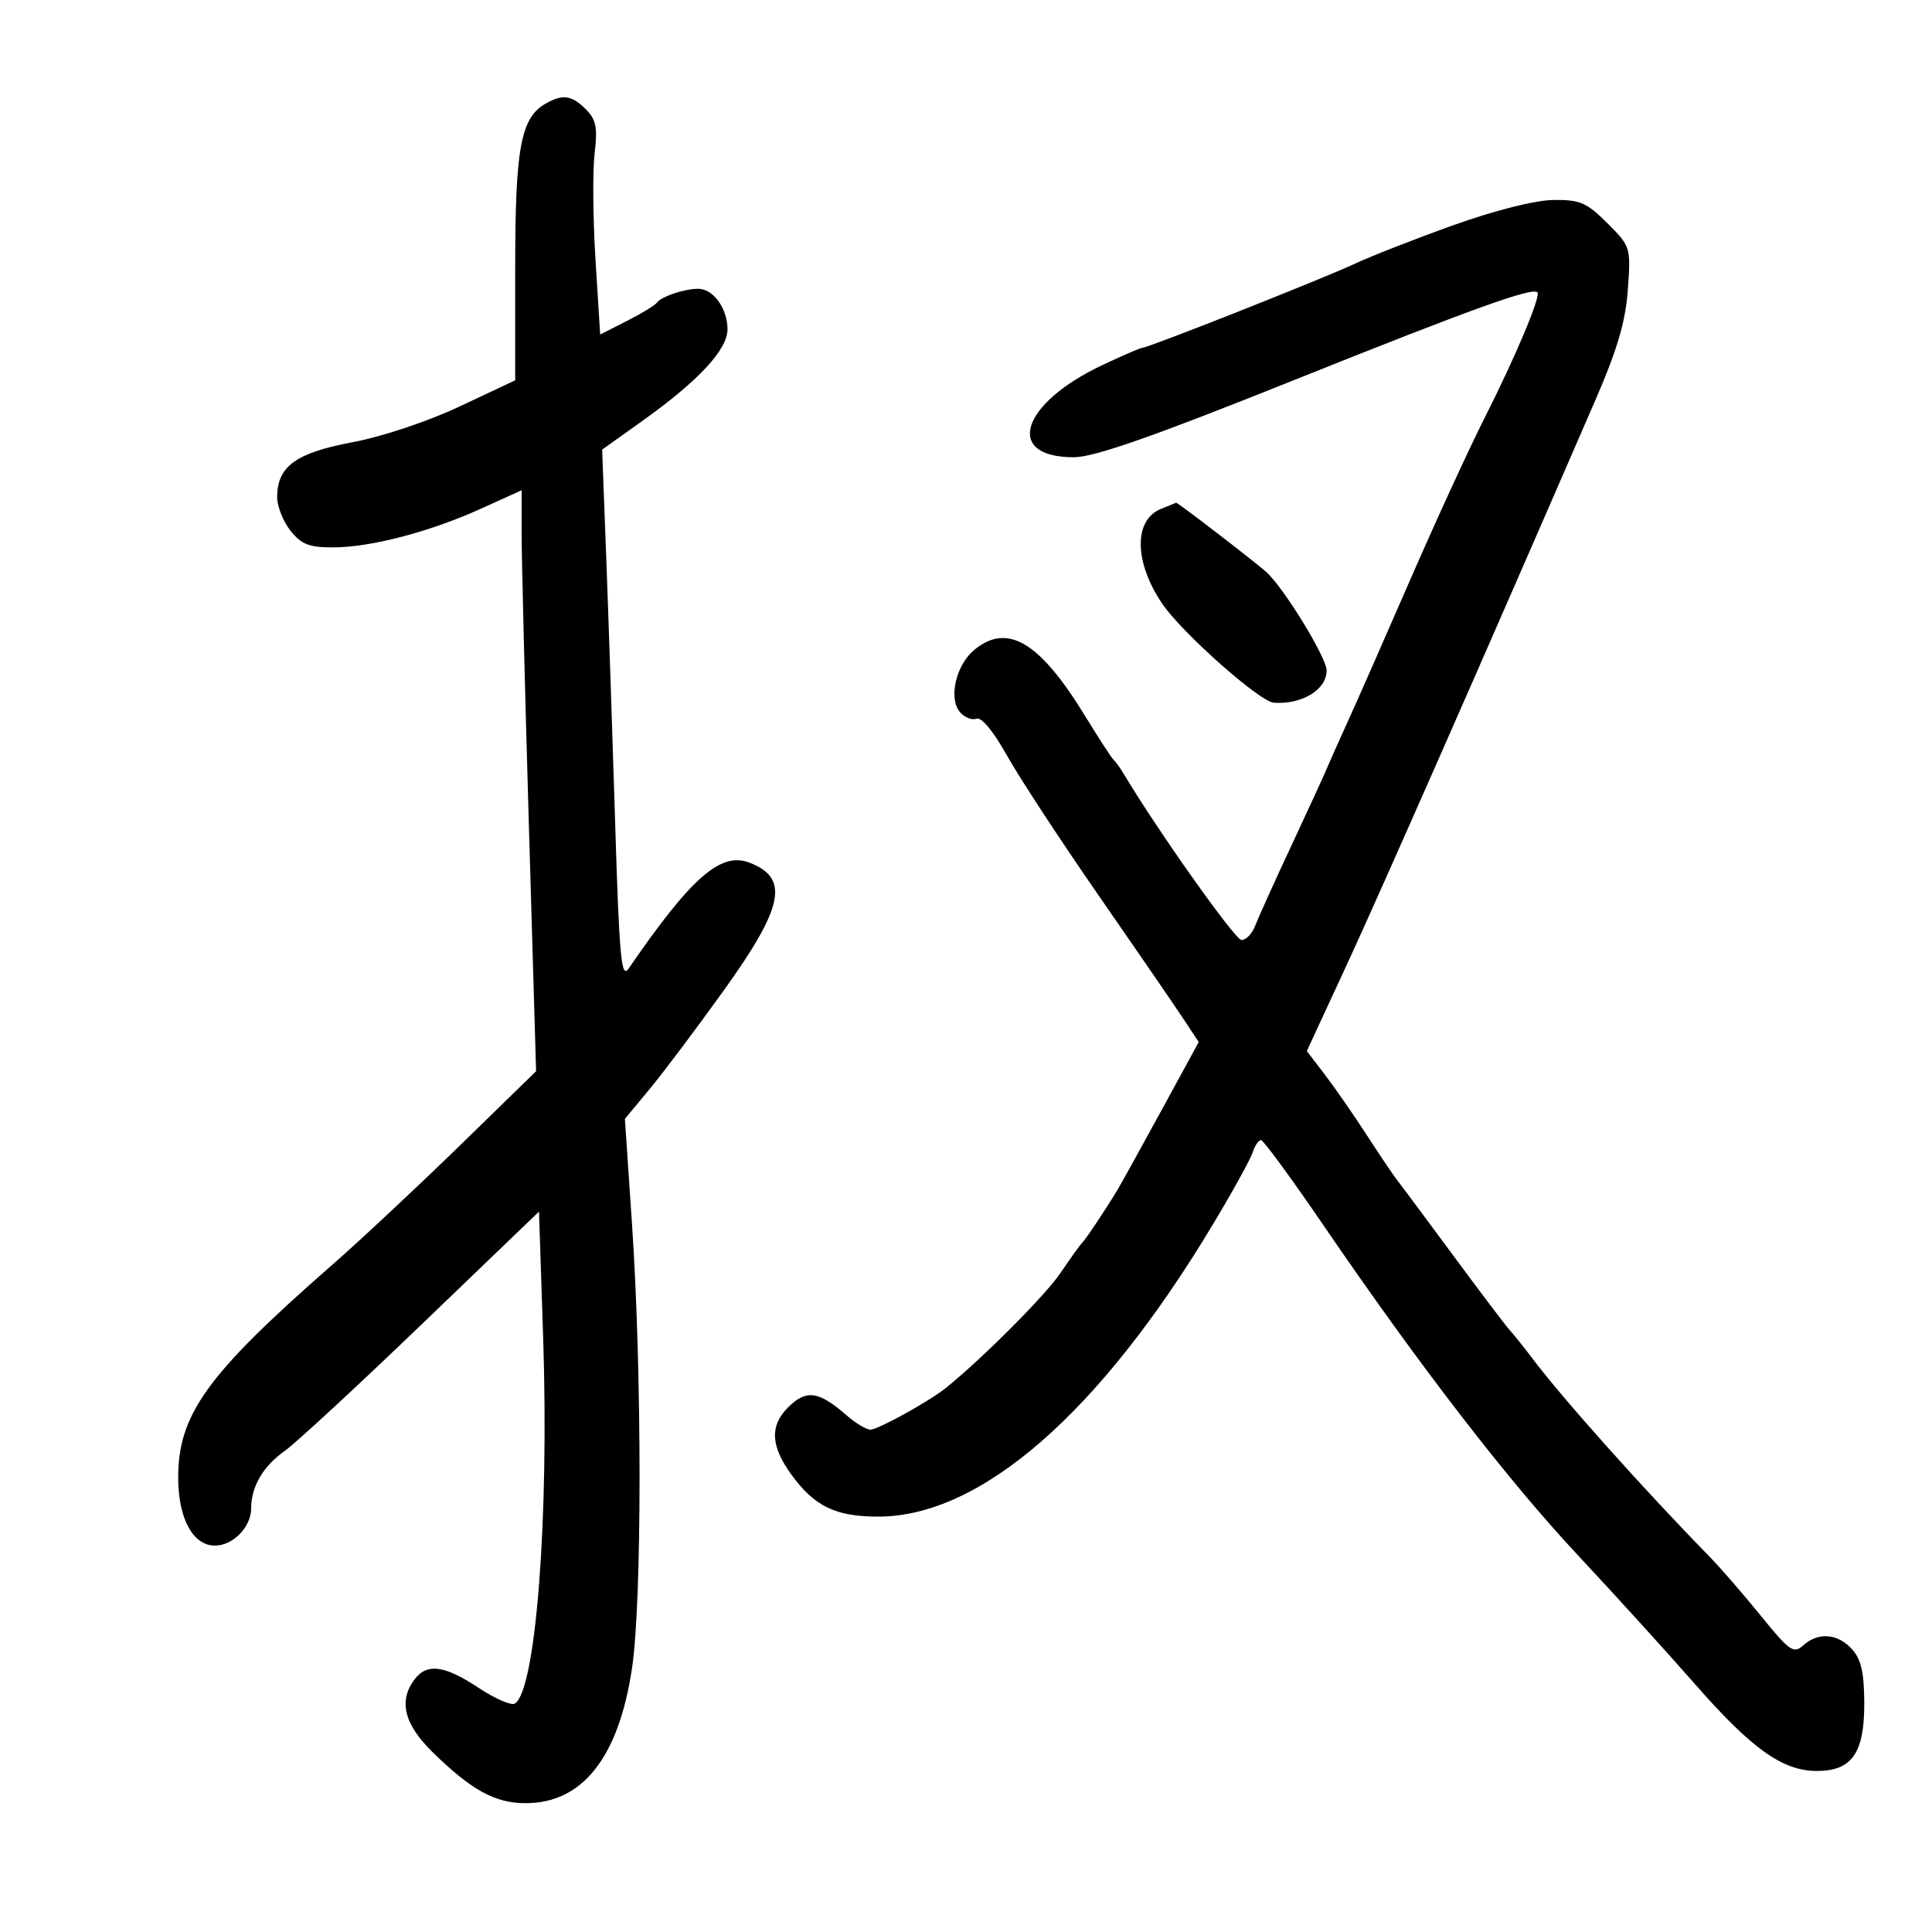 <svg xmlns="http://www.w3.org/2000/svg" width="300" height="300" viewBox="0 0 300 300" version="1.1">
	<path d="M 84.656 16.133 C 80.862 18.338, 80 23.036, 80 41.496 L 80 59.056 71.407 63.100 C 66.458 65.430, 59.390 67.791, 54.740 68.668 C 45.957 70.324, 43.093 72.391, 43.033 77.115 C 43.015 78.553, 43.933 80.916, 45.073 82.365 C 46.767 84.519, 47.972 85, 51.678 85 C 57.529 85, 66.732 82.595, 74.692 78.986 L 81 76.125 80.997 82.813 C 80.995 86.491, 81.500 106.788, 82.118 127.919 L 83.243 166.337 71.362 177.919 C 64.827 184.288, 55.885 192.646, 51.490 196.490 C 32.040 213.506, 27.578 219.730, 27.673 229.714 C 27.732 235.899, 30.002 240, 33.368 240 C 36.187 240, 39 237.113, 39 234.218 C 39 230.858, 40.852 227.679, 44.181 225.326 C 45.873 224.131, 55.455 215.274, 65.475 205.645 L 83.694 188.136 84.344 207.818 C 85.269 235.819, 83.198 262.524, 79.945 264.534 C 79.395 264.874, 76.855 263.768, 74.301 262.076 C 69.030 258.584, 66.312 258.221, 64.392 260.750 C 61.830 264.125, 62.737 267.746, 67.250 272.151 C 73.249 278.006, 76.881 279.992, 81.602 279.996 C 90.450 280.004, 96.051 272.915, 98.134 259.071 C 99.698 248.671, 99.702 213.223, 98.141 190.119 L 97.034 173.737 100.869 169.119 C 102.978 166.578, 108.176 159.662, 112.419 153.749 C 121.728 140.776, 122.611 136.324, 116.347 133.942 C 111.887 132.246, 107.326 136.255, 97.594 150.423 C 96.475 152.053, 96.159 148.619, 95.525 127.923 C 95.114 114.491, 94.490 95.921, 94.139 86.658 L 93.500 69.816 99.753 65.355 C 108.486 59.126, 113.007 54.248, 112.968 51.097 C 112.932 48.142, 111.106 45.319, 108.956 44.895 C 107.263 44.561, 102.730 45.933, 102 47 C 101.725 47.402, 99.631 48.679, 97.347 49.837 L 93.194 51.942 92.470 40.364 C 92.072 33.996, 92.010 26.565, 92.331 23.851 C 92.813 19.787, 92.570 18.570, 90.958 16.958 C 88.758 14.758, 87.341 14.572, 84.656 16.133 M 225.728 34.952 C 219.804 37.069, 212.901 39.766, 210.390 40.947 C 205.566 43.214, 178.313 54, 177.407 54 C 177.115 54, 174.317 55.208, 171.188 56.684 C 158.477 62.682, 155.879 71, 166.716 71 C 169.898 71, 178.843 67.871, 200.766 59.090 C 228.652 47.919, 237.913 44.579, 238.730 45.397 C 239.295 45.962, 235.332 55.396, 230.605 64.736 C 228.166 69.556, 222.939 80.925, 218.990 90 C 215.041 99.075, 210.681 108.975, 209.300 112 C 207.920 115.025, 206.414 118.400, 205.953 119.500 C 205.492 120.600, 203.013 125.994, 200.443 131.487 C 197.873 136.981, 195.383 142.493, 194.910 143.737 C 194.437 144.982, 193.476 145.983, 192.775 145.962 C 191.769 145.932, 179.724 128.937, 174.500 120.177 C 173.950 119.255, 173.245 118.275, 172.932 118 C 172.620 117.725, 170.630 114.664, 168.509 111.199 C 161.420 99.616, 156.408 96.641, 151.242 100.950 C 148.445 103.283, 147.266 108.411, 149.036 110.543 C 149.742 111.394, 150.898 111.869, 151.604 111.599 C 152.389 111.297, 154.232 113.511, 156.353 117.303 C 158.259 120.711, 164.616 130.419, 170.479 138.876 C 176.342 147.333, 182.264 155.953, 183.639 158.031 L 186.139 161.809 180.320 172.474 C 177.119 178.339, 174.045 183.895, 173.488 184.819 C 171.692 187.801, 168.561 192.486, 168.020 193 C 167.731 193.275, 166.203 195.403, 164.625 197.730 C 162.260 201.216, 152.377 211.111, 146.806 215.571 C 144.249 217.618, 136.317 222, 135.170 222 C 134.535 222, 132.853 220.987, 131.432 219.750 C 127.094 215.972, 125.187 215.722, 122.348 218.562 C 119.517 221.392, 119.672 224.543, 122.857 228.938 C 126.457 233.907, 129.739 235.500, 136.376 235.500 C 152.305 235.500, 170.777 219.378, 188.314 190.169 C 191.396 185.037, 194.191 179.974, 194.526 178.919 C 194.861 177.863, 195.442 177.016, 195.817 177.036 C 196.193 177.056, 200.550 183.003, 205.500 190.251 C 220.350 211.994, 234.125 229.859, 245.018 241.500 C 250.678 247.550, 258.851 256.545, 263.179 261.489 C 271.986 271.550, 276.800 274.987, 282.095 274.995 C 287.557 275.003, 289.504 272.230, 289.482 264.478 C 289.469 259.717, 289.001 257.659, 287.577 256.085 C 285.361 253.636, 282.323 253.398, 280.009 255.492 C 278.518 256.841, 277.892 256.405, 273.431 250.905 C 270.719 247.561, 267.108 243.403, 265.407 241.663 C 255.246 231.272, 242.669 217.201, 238 211.003 C 236.625 209.177, 235.037 207.192, 234.471 206.592 C 233.904 205.991, 229.955 200.775, 225.694 195 C 221.433 189.225, 217.517 183.965, 216.991 183.311 C 216.466 182.657, 214.340 179.506, 212.268 176.309 C 210.195 173.112, 207.245 168.857, 205.712 166.853 L 202.923 163.211 209.106 149.855 C 214.368 138.490, 230.333 102.229, 247.763 62.053 C 251.151 54.243, 252.415 49.929, 252.771 44.960 C 253.241 38.392, 253.203 38.270, 249.590 34.657 C 246.389 31.456, 245.345 31.006, 241.217 31.052 C 238.393 31.083, 232.178 32.648, 225.728 34.952 M 180.280 79.020 C 176.010 80.738, 176.097 87.306, 180.475 93.749 C 183.553 98.278, 195.598 108.965, 197.798 109.118 C 202.177 109.423, 206 107.091, 206 104.115 C 206 102.082, 199.199 91.030, 196.542 88.743 C 194.071 86.618, 182.812 77.974, 182.630 78.063 C 182.558 78.098, 181.501 78.529, 180.280 79.020" stroke="none" fill="black" fill-rule="evenodd"/>
</svg>